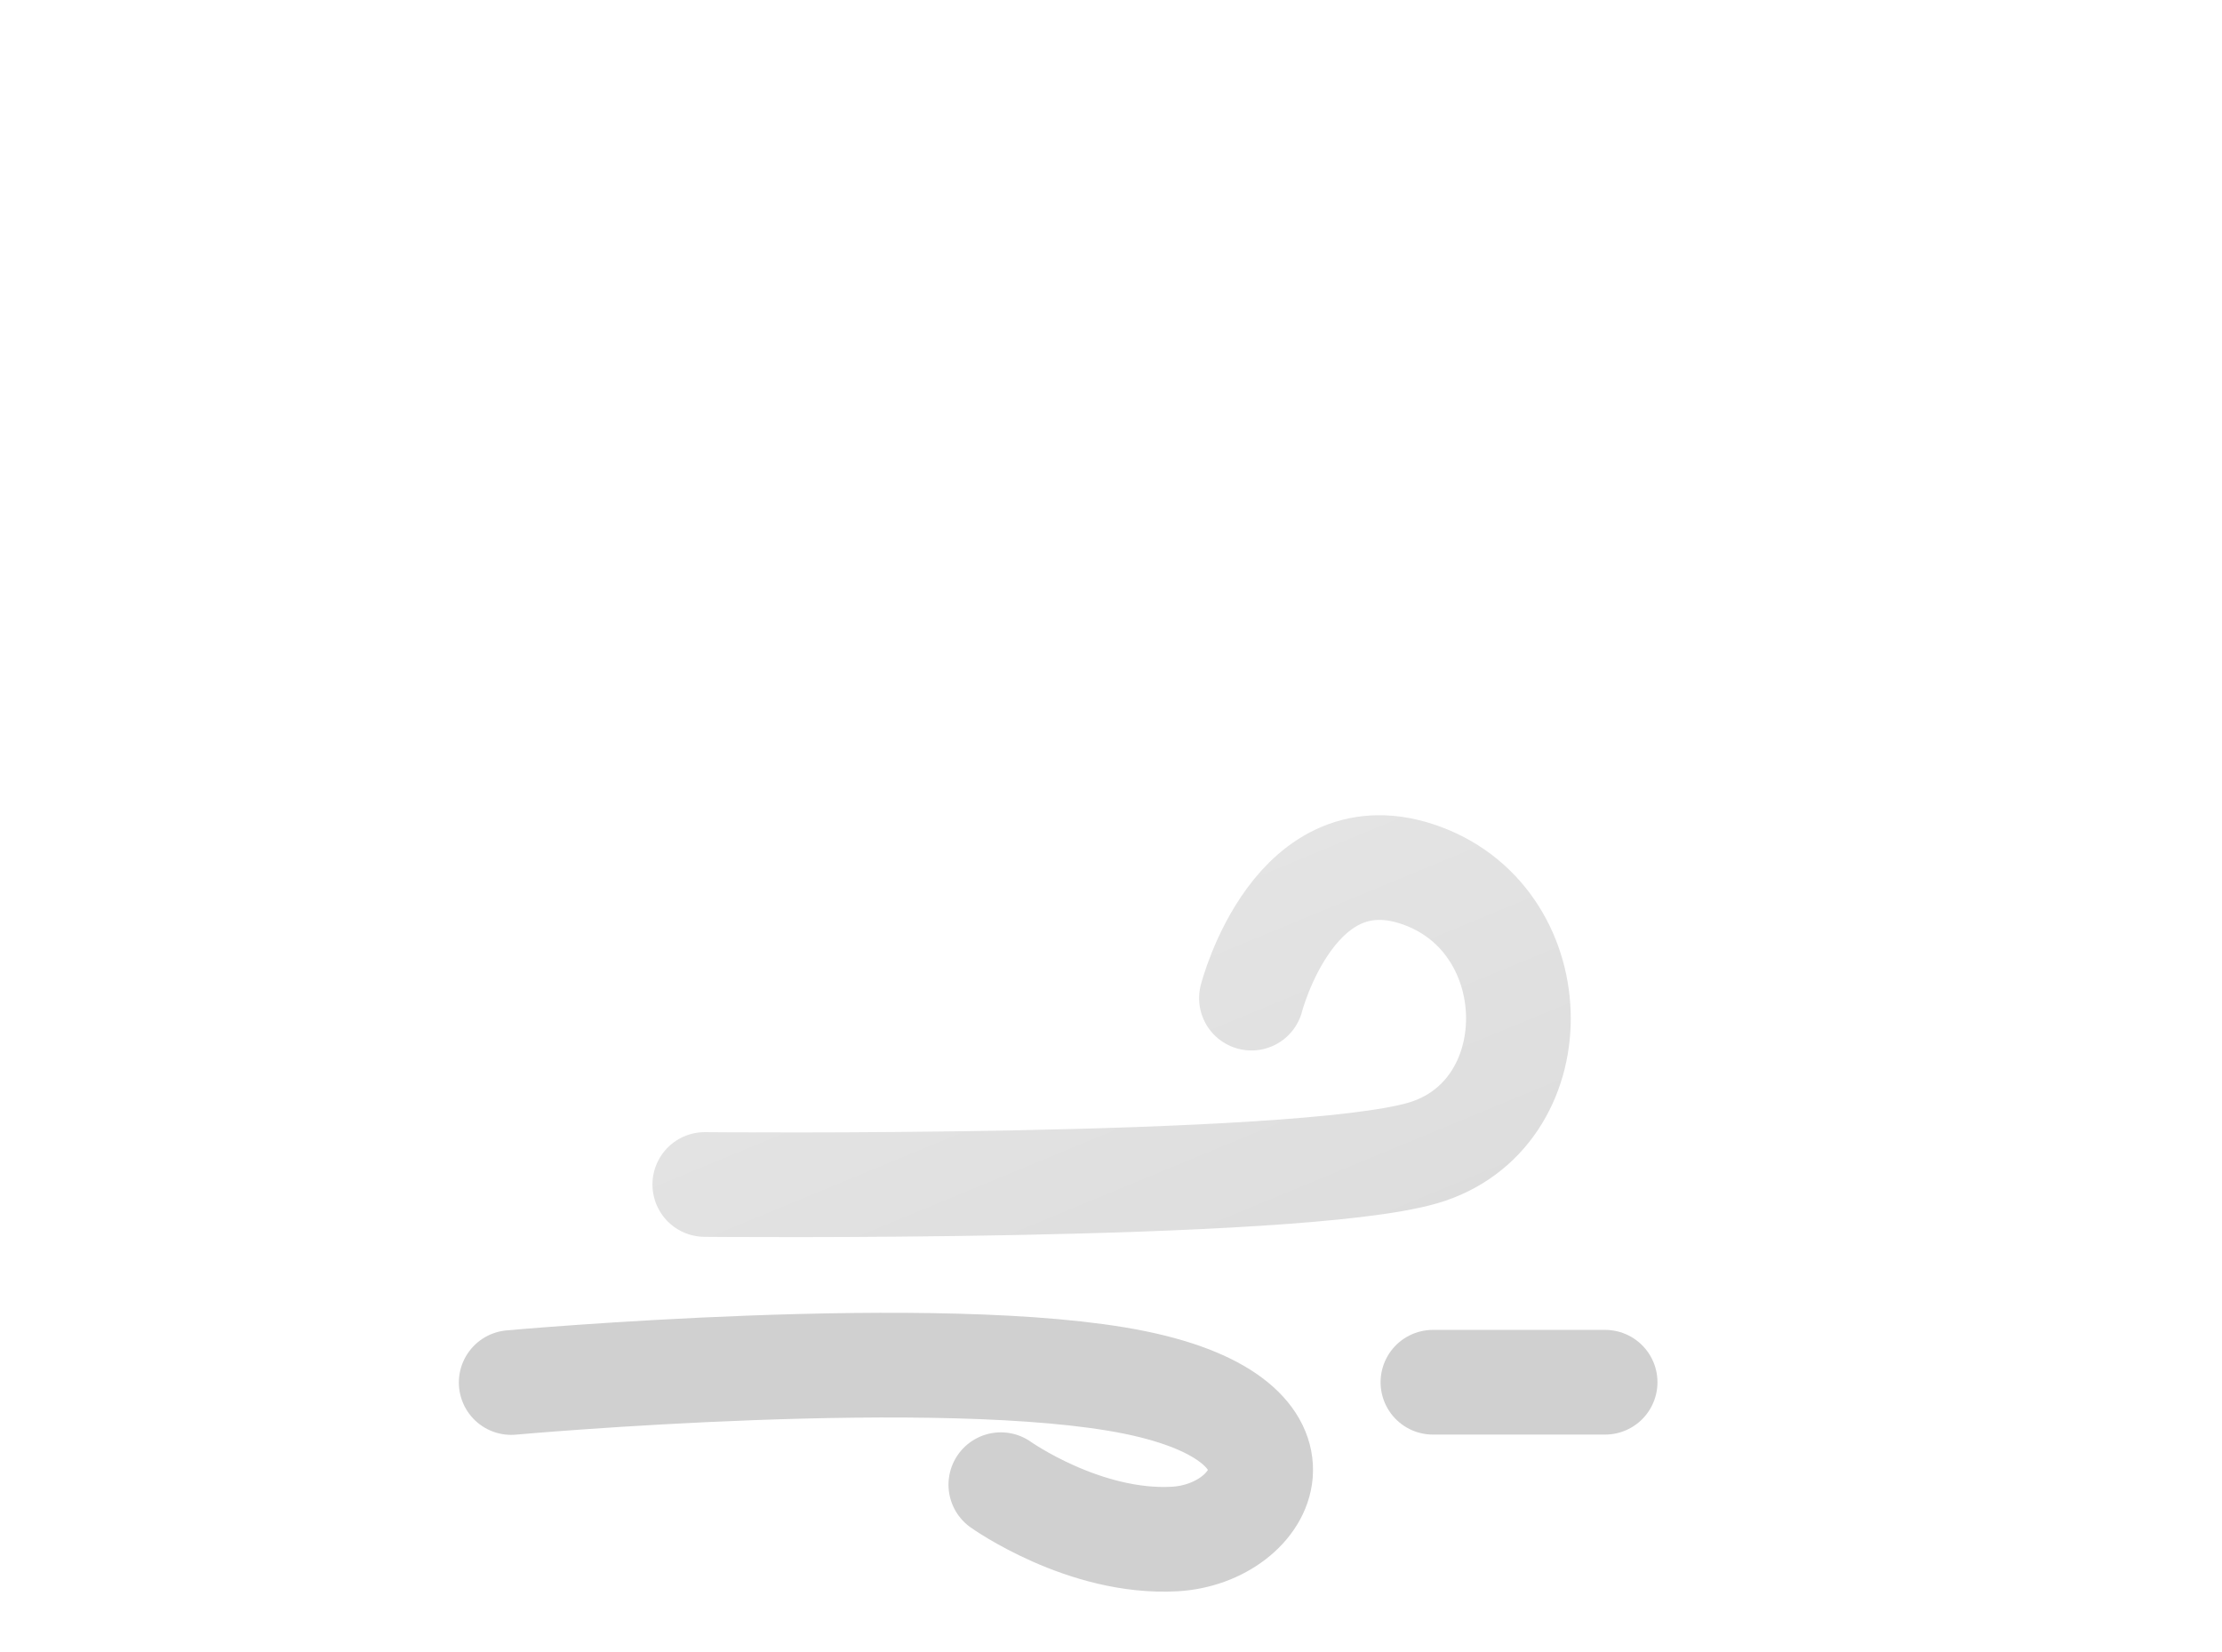 <svg width="191" height="142" viewBox="0 0 191 142" fill="none" xmlns="http://www.w3.org/2000/svg">
<path d="M60.584 101.834C60.584 101.834 111.307 102.32 122.289 99.13C133.271 95.941 133.257 79.388 122.289 75.308C111.321 71.227 107.573 85.812 107.573 85.812" stroke="#D0D0D0" stroke-width="9" stroke-linecap="round"/>
<path d="M43.942 118.86C43.942 118.86 81.167 115.496 97.578 118.86C113.989 122.223 108.763 131.872 100.986 132.313C93.208 132.754 86.031 127.643 86.031 127.643" stroke="#D0D0D0" stroke-width="9" stroke-linecap="round"/>
<path d="M123.173 118.835H137.973" stroke="#D0D0D0" stroke-width="9" stroke-linecap="round"/>
<g filter="url(#filter0_d_480_3693)">
<path d="M117.438 109.77H46.608C39.737 109.765 33.134 107.102 28.182 102.339C23.23 97.575 20.313 91.081 20.04 84.215C19.768 77.35 22.163 70.645 26.722 65.505C31.282 60.364 37.653 57.187 44.502 56.638C45.478 49.741 48.593 43.324 53.407 38.29C58.221 33.255 64.492 29.857 71.338 28.572C78.184 27.288 85.261 28.182 91.572 31.129C97.884 34.076 103.112 38.928 106.523 45.002C112.778 42.836 119.536 42.583 125.935 44.275C132.334 45.966 138.085 49.526 142.453 54.499C146.821 59.472 149.608 65.634 150.46 72.198C151.312 78.762 150.189 85.431 147.235 91.354C145.501 96.706 142.116 101.37 137.567 104.679C133.018 107.987 127.537 109.77 121.912 109.77H117.438Z" fill="url(#paint0_linear_480_3693)"/>
<path d="M121.912 109.4C124.768 109.4 127.576 108.944 130.258 108.044C132.852 107.175 135.287 105.905 137.496 104.272C139.68 102.657 141.594 100.723 143.185 98.523C144.796 96.296 146.04 93.845 146.882 91.24L146.891 91.213L146.904 91.188C148.024 88.951 148.886 86.583 149.467 84.152C150.065 81.651 150.368 79.066 150.368 76.47C150.368 74.235 150.143 72.002 149.699 69.833C149.266 67.719 148.621 65.639 147.78 63.652C146.955 61.701 145.933 59.819 144.744 58.059C143.566 56.315 142.213 54.675 140.723 53.185C139.233 51.695 137.593 50.342 135.849 49.164C134.089 47.974 132.207 46.953 130.255 46.127C128.268 45.287 126.189 44.642 124.075 44.209C121.905 43.765 119.672 43.54 117.438 43.54C113.738 43.54 110.106 44.149 106.644 45.35L106.352 45.451L106.2 45.181C103.382 40.171 99.283 35.963 94.347 33.013C91.85 31.521 89.168 30.368 86.374 29.586C83.493 28.779 80.499 28.37 77.478 28.37C73.413 28.37 69.446 29.102 65.686 30.544C62.053 31.938 58.721 33.951 55.781 36.528C52.858 39.09 50.433 42.113 48.572 45.512C46.665 48.996 45.419 52.756 44.868 56.688L44.827 56.982L44.531 57.005C41.216 57.265 38.027 58.138 35.052 59.599C32.162 61.019 29.581 62.94 27.38 65.309C22.86 70.175 20.37 76.516 20.37 83.162C20.37 86.704 21.064 90.14 22.432 93.375C23.089 94.93 23.903 96.429 24.851 97.832C25.79 99.221 26.867 100.528 28.055 101.715C29.242 102.902 30.549 103.98 31.938 104.919C33.341 105.867 34.84 106.681 36.395 107.338C39.629 108.706 43.066 109.4 46.608 109.4H117.438H121.912ZM121.912 109.77H117.438H46.608C31.913 109.77 20 97.857 20 83.162C20 69.176 30.791 57.71 44.502 56.637C46.77 40.453 60.669 28 77.478 28C89.948 28 100.816 34.854 106.522 45C109.942 43.814 113.615 43.17 117.438 43.17C135.829 43.17 150.738 58.079 150.738 76.47C150.738 81.82 149.476 86.875 147.234 91.354C143.78 102.04 133.748 109.77 121.912 109.77Z" fill="white" fill-opacity="0.5"/>
</g>
<defs>
<filter id="filter0_d_480_3693" x="0" y="0" width="190.737" height="141.77" filterUnits="userSpaceOnUse" color-interpolation-filters="sRGB">
<feFlood flood-opacity="0" result="BackgroundImageFix"/>
<feColorMatrix in="SourceAlpha" type="matrix" values="0 0 0 0 0 0 0 0 0 0 0 0 0 0 0 0 0 0 127 0" result="hardAlpha"/>
<feOffset dx="10" dy="2"/>
<feGaussianBlur stdDeviation="15"/>
<feColorMatrix type="matrix" values="0 0 0 0 0.502 0 0 0 0 0.502 0 0 0 0 0.502 0 0 0 0.302 0"/>
<feBlend mode="normal" in2="BackgroundImageFix" result="effect1_dropShadow_480_3693"/>
<feBlend mode="normal" in="SourceGraphic" in2="effect1_dropShadow_480_3693" result="shape"/>
</filter>
<linearGradient id="paint0_linear_480_3693" x1="85.378" y1="28.001" x2="123.356" y2="119.822" gradientUnits="userSpaceOnUse">
<stop stop-color="white" stop-opacity="0.604"/>
<stop offset="1" stop-color="white" stop-opacity="0.2"/>
</linearGradient>
</defs>
</svg>
